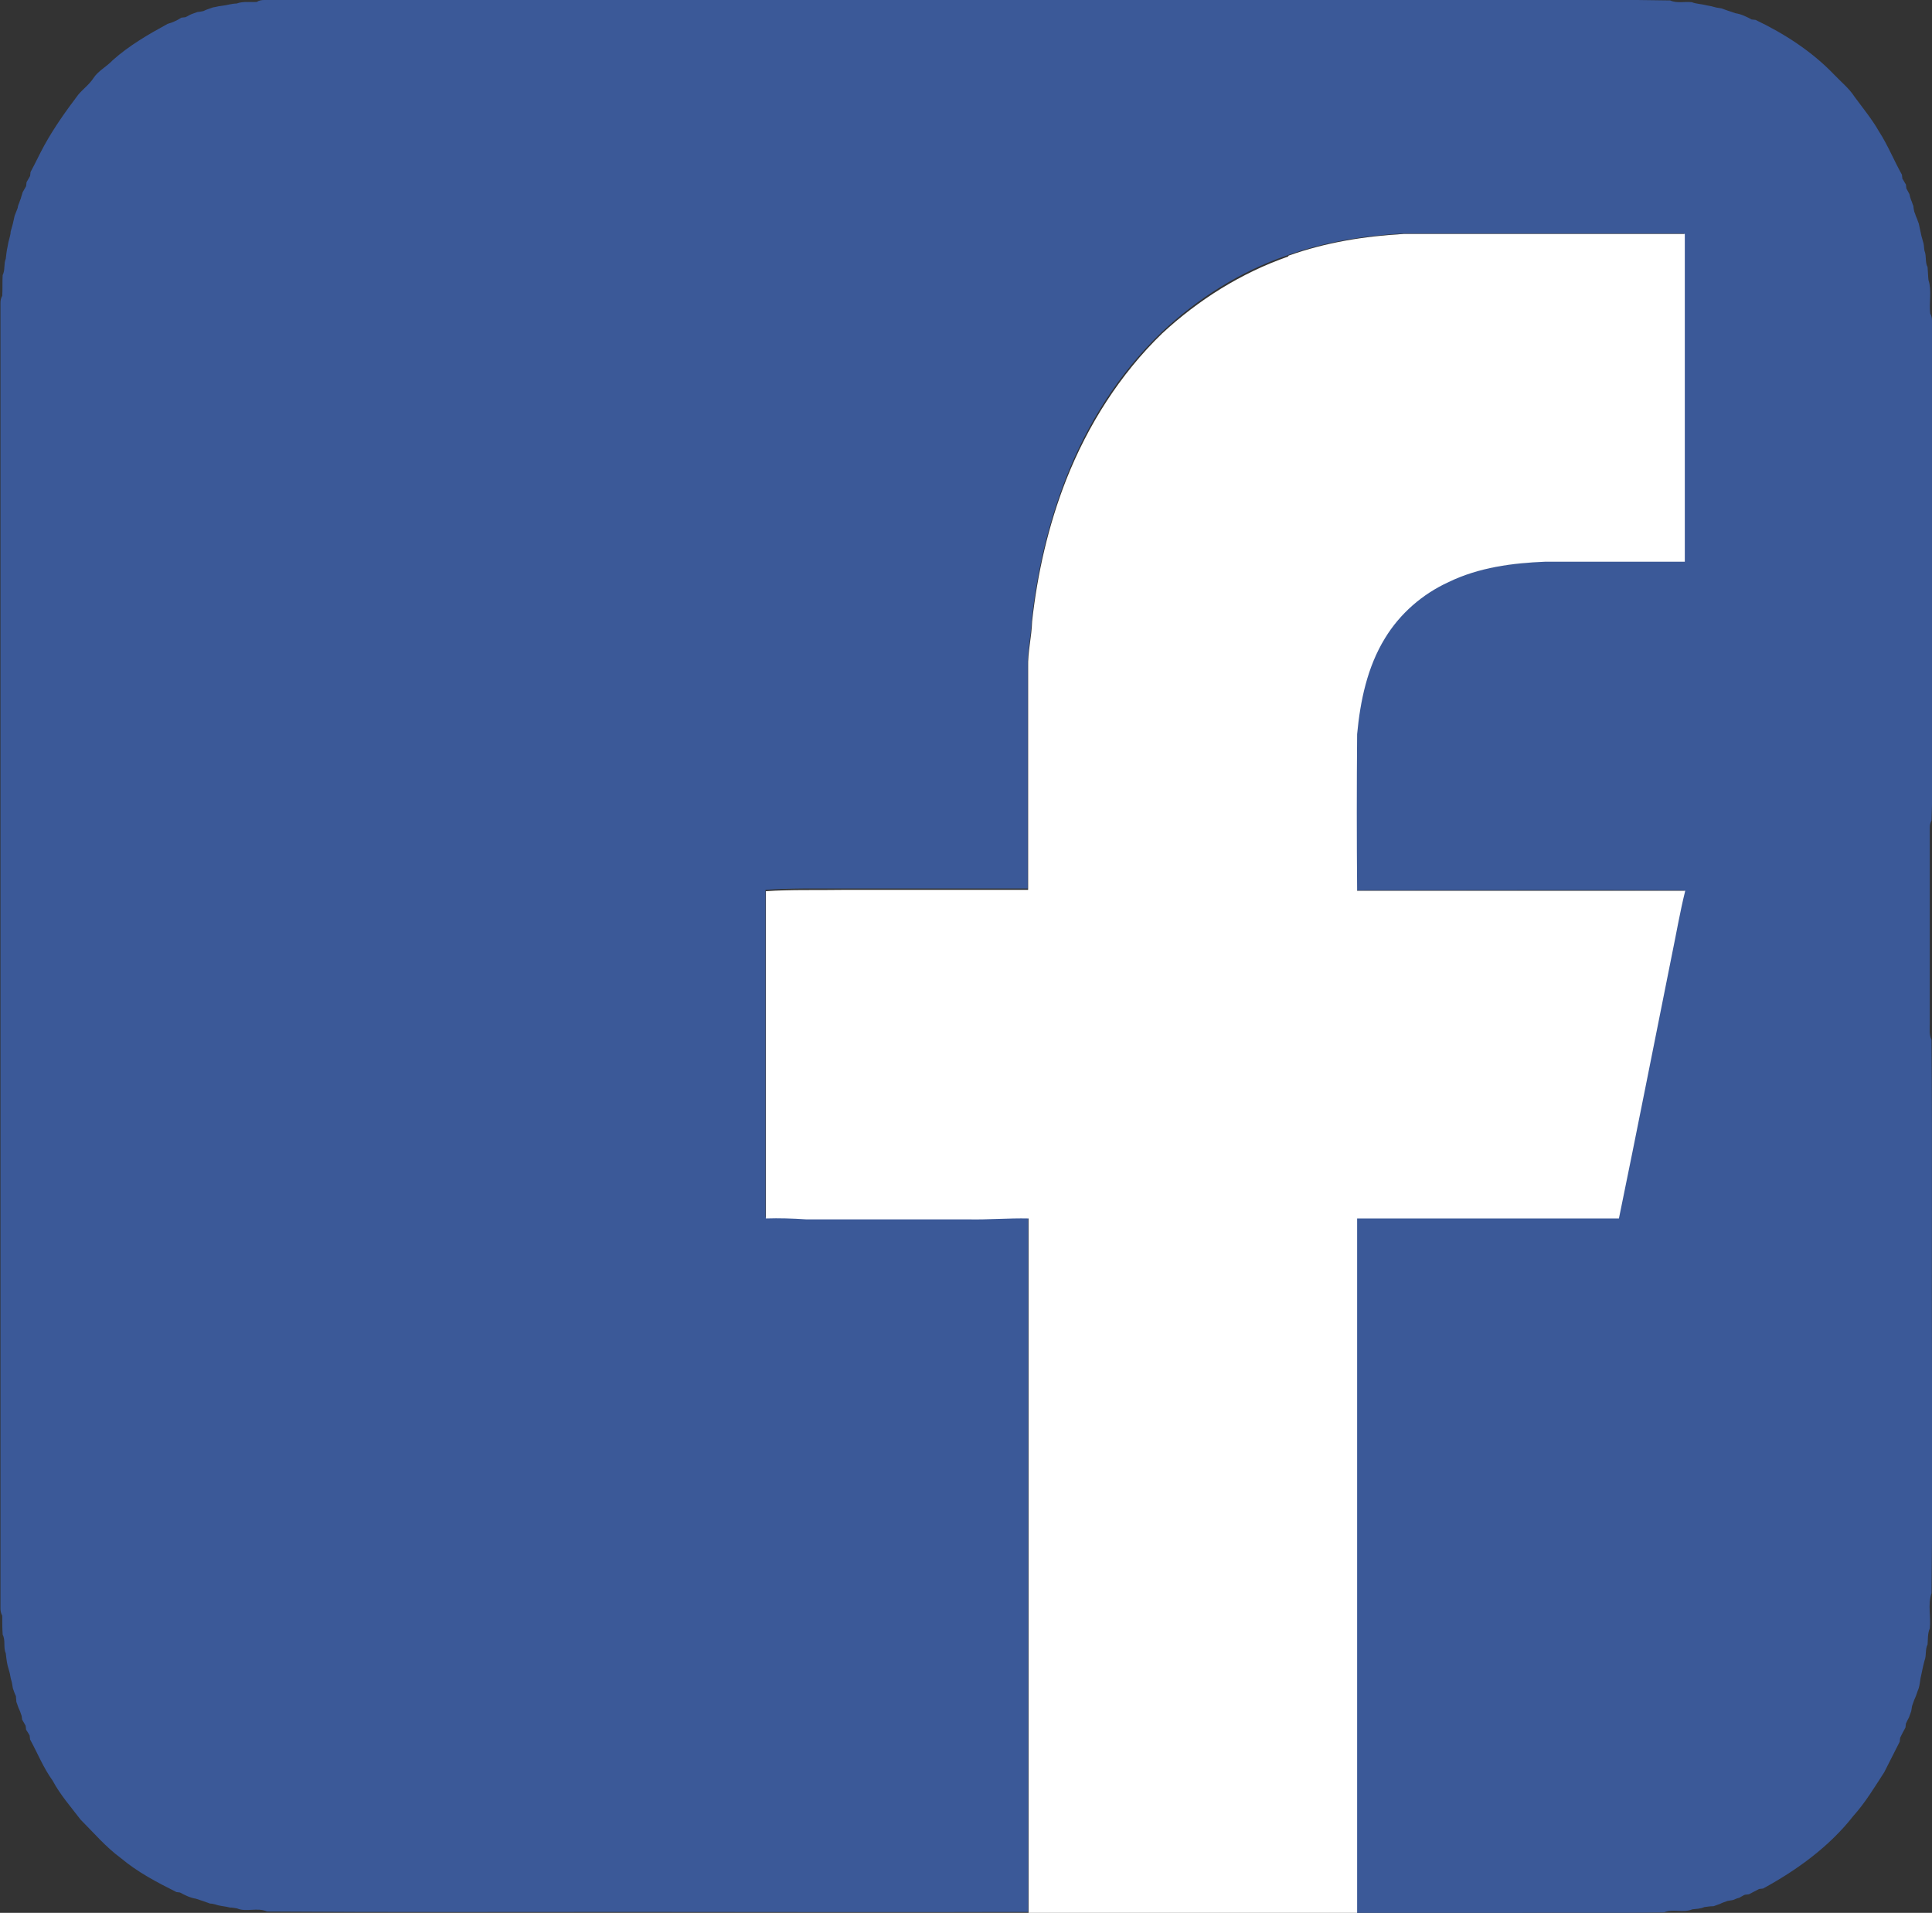 <?xml version="1.0" encoding="UTF-8"?>
<!DOCTYPE svg PUBLIC "-//W3C//DTD SVG 1.1//EN" "http://www.w3.org/Graphics/SVG/1.1/DTD/svg11.dtd">
<!-- Creator: CorelDRAW 2018 (64-Bit) -->
<svg xmlns="http://www.w3.org/2000/svg" xml:space="preserve" width="100%" height="100%" version="1.1" shape-rendering="geometricPrecision" text-rendering="geometricPrecision" image-rendering="optimizeQuality" fill-rule="evenodd" clip-rule="evenodd"
viewBox="0 0 4369 4325"
 xmlns:xlink="http://www.w3.org/1999/xlink">
 <rect x="0" y="0" width="4369" height="4325" fill="#333333" stroke="none"/>
 <g id="Слой_x0020_1">
  <g id="face.pdf">
   <path fill="#3B5998" fill-rule="nonzero" d="M581 4c5,-3 11,-4 16,-4 960,0 1920,0 2880,0 100,0 200,-1 300,1 15,7 33,2 49,4 10,4 22,4 33,7 7,1 15,3 22,5 4,1 8,1 12,2 5,2 9,3 14,5 6,2 12,4 18,6 13,2 25,8 36,14 2,0 6,1 9,1 65,31 127,71 177,123 16,17 34,31 47,51 19,26 39,50 55,78 20,31 34,66 52,98 0,2 1,7 1,9 3,4 5,9 8,13 0,2 1,7 1,9 2,4 5,9 7,13 1,5 2,9 4,14 2,4 3,9 5,13 0,4 1,8 2,13 2,4 3,9 5,13 2,4 3,9 5,13 2,9 4,19 6,28 2,6 3,12 5,18 1,5 1,11 2,16 5,12 1,26 7,37 1,10 1,20 2,29 8,24 1,51 4,76 3,5 4,11 4,16 0,330 0,660 0,990 0,47 1,93 -1,140 -3,5 -4,11 -4,16 0,147 0,294 0,442 0,13 -2,27 4,38 2,253 0,506 1,759 0,164 1,328 -1,492 -9,26 -1,54 -4,80 -5,11 -4,24 -5,36 -6,12 -2,25 -7,37 -1,4 -2,8 -3,12 -2,9 -4,19 -6,28 -1,7 -2,15 -4,22 -1,2 -2,6 -3,8 -2,6 -4,12 -7,18 -2,5 -3,9 -5,14 -1,4 -1,8 -2,12 -2,5 -3,9 -5,14 -2,4 -5,9 -7,14 0,2 -1,7 -1,9 -4,7 -8,15 -12,23 0,2 -1,6 -1,9 -12,23 -23,46 -35,69 -22,34 -43,69 -70,99 -54,69 -127,122 -204,164 -2,0 -7,1 -9,1 -8,4 -15,8 -23,12 -2,0 -6,1 -9,1 -5,2 -9,5 -13,7 -5,1 -9,3 -14,5 -4,1 -8,1 -12,2 -6,2 -12,4 -18,7 -5,2 -9,3 -14,5 -7,0 -14,1 -21,2 -9,4 -18,4 -27,5 -21,9 -44,-2 -64,7 -112,2 -224,0 -336,1 -120,0 -240,0 -360,0 0,-524 0,-1047 0,-1571 197,0 395,0 592,0 41,-199 80,-398 120,-597 10,-48 18,-97 30,-144 -247,-1 -495,0 -742,0 0,-118 -1,-236 0,-354 6,-75 23,-152 63,-217 34,-56 85,-100 144,-127 68,-32 145,-42 219,-46 105,0 210,0 315,0 0,-247 0,-494 0,-741 -212,0 -424,0 -636,0 -88,5 -177,19 -260,49 -106,36 -203,97 -285,174 -96,92 -169,207 -217,331 -40,103 -65,211 -77,320 -1,35 -10,69 -9,104 0,168 0,335 0,503 -141,0 -281,0 -422,0 -57,0 -114,-1 -171,3 0,247 0,494 0,740 30,0 61,1 91,2 122,0 244,0 366,0 46,1 91,-3 137,-2 0,524 0,1047 0,1571 -300,1 -599,0 -899,0 -274,0 -548,1 -822,-1 -22,-10 -47,2 -68,-7 -5,-1 -11,-2 -16,-2 -11,-3 -22,-3 -33,-7 -4,-1 -8,-2 -12,-2 -5,-2 -9,-3 -14,-5 -6,-2 -12,-4 -18,-6 -13,-2 -25,-8 -36,-14 -2,0 -6,-1 -8,-1 -44,-22 -88,-45 -126,-77 -34,-25 -61,-57 -91,-87 -22,-29 -46,-56 -63,-88 -21,-29 -34,-62 -51,-93 0,-2 -1,-7 -1,-9 -3,-5 -5,-9 -8,-13 0,-2 -1,-7 -1,-9 -3,-5 -5,-9 -8,-14 0,-2 -1,-6 -1,-8 -2,-6 -4,-12 -7,-18 -2,-5 -3,-9 -5,-14 0,-4 -1,-8 -1,-13 -3,-6 -5,-12 -7,-18 -1,-4 -1,-8 -2,-12 -2,-7 -4,-15 -5,-22 -2,-6 -3,-12 -5,-18 -2,-9 -3,-18 -4,-27 -6,-13 0,-29 -7,-42 -1,-14 -1,-29 -1,-43 -3,-5 -4,-11 -4,-16 0,-984 0,-1968 0,-2952 0,-6 1,-11 4,-16 1,-16 0,-32 1,-47 6,-12 2,-25 7,-37 1,-9 2,-18 4,-27 1,-7 3,-15 5,-22 1,-4 2,-8 2,-12 2,-6 3,-12 5,-18 1,-6 3,-12 4,-18 2,-6 5,-12 7,-18 0,-2 1,-6 2,-8 2,-4 3,-9 5,-13 1,-5 3,-9 4,-14 3,-5 5,-9 8,-14 0,-2 1,-7 1,-9 3,-5 5,-9 8,-14 0,-2 1,-6 1,-9 11,-20 20,-40 31,-60 22,-40 49,-78 77,-115 11,-13 25,-23 34,-37 11,-17 30,-26 44,-41 37,-33 80,-58 124,-82 11,-3 22,-8 31,-14 2,0 6,-1 9,-1 5,-2 9,-5 14,-7 5,-2 9,-3 14,-5 4,0 8,-1 13,-2 6,-3 12,-5 18,-7 2,-1 6,-2 8,-2 11,-3 22,-3 33,-6 5,-1 11,-2 16,-2 16,-6 33,-2 49,-4z"/>
   <path fill="white" fill-rule="nonzero" d="M2914 578c84,-30 172,-44 260,-49 212,0 424,0 636,0 0,247 0,494 0,741 -105,0 -210,0 -315,0 -75,3 -151,13 -219,46 -59,27 -110,71 -144,127 -40,65 -56,142 -63,217 -1,118 -1,236 0,354 247,0 495,0 742,0 -12,48 -20,96 -30,144 -40,199 -79,398 -120,597 -197,0 -395,0 -592,0 0,524 0,1047 0,1571 -248,1 -496,0 -743,0 0,-524 0,-1047 0,-1571 -46,-1 -91,3 -137,2 -122,0 -244,0 -366,0 -30,-2 -61,-3 -91,-2 0,-247 0,-494 0,-740 57,-4 114,-2 171,-3 141,0 281,0 422,0 0,-168 0,-335 0,-503 -1,-35 8,-69 9,-104 12,-109 37,-218 77,-320 49,-124 122,-239 217,-331 82,-76 179,-137 285,-174z"/>
  </g>
 </g>
</svg>
